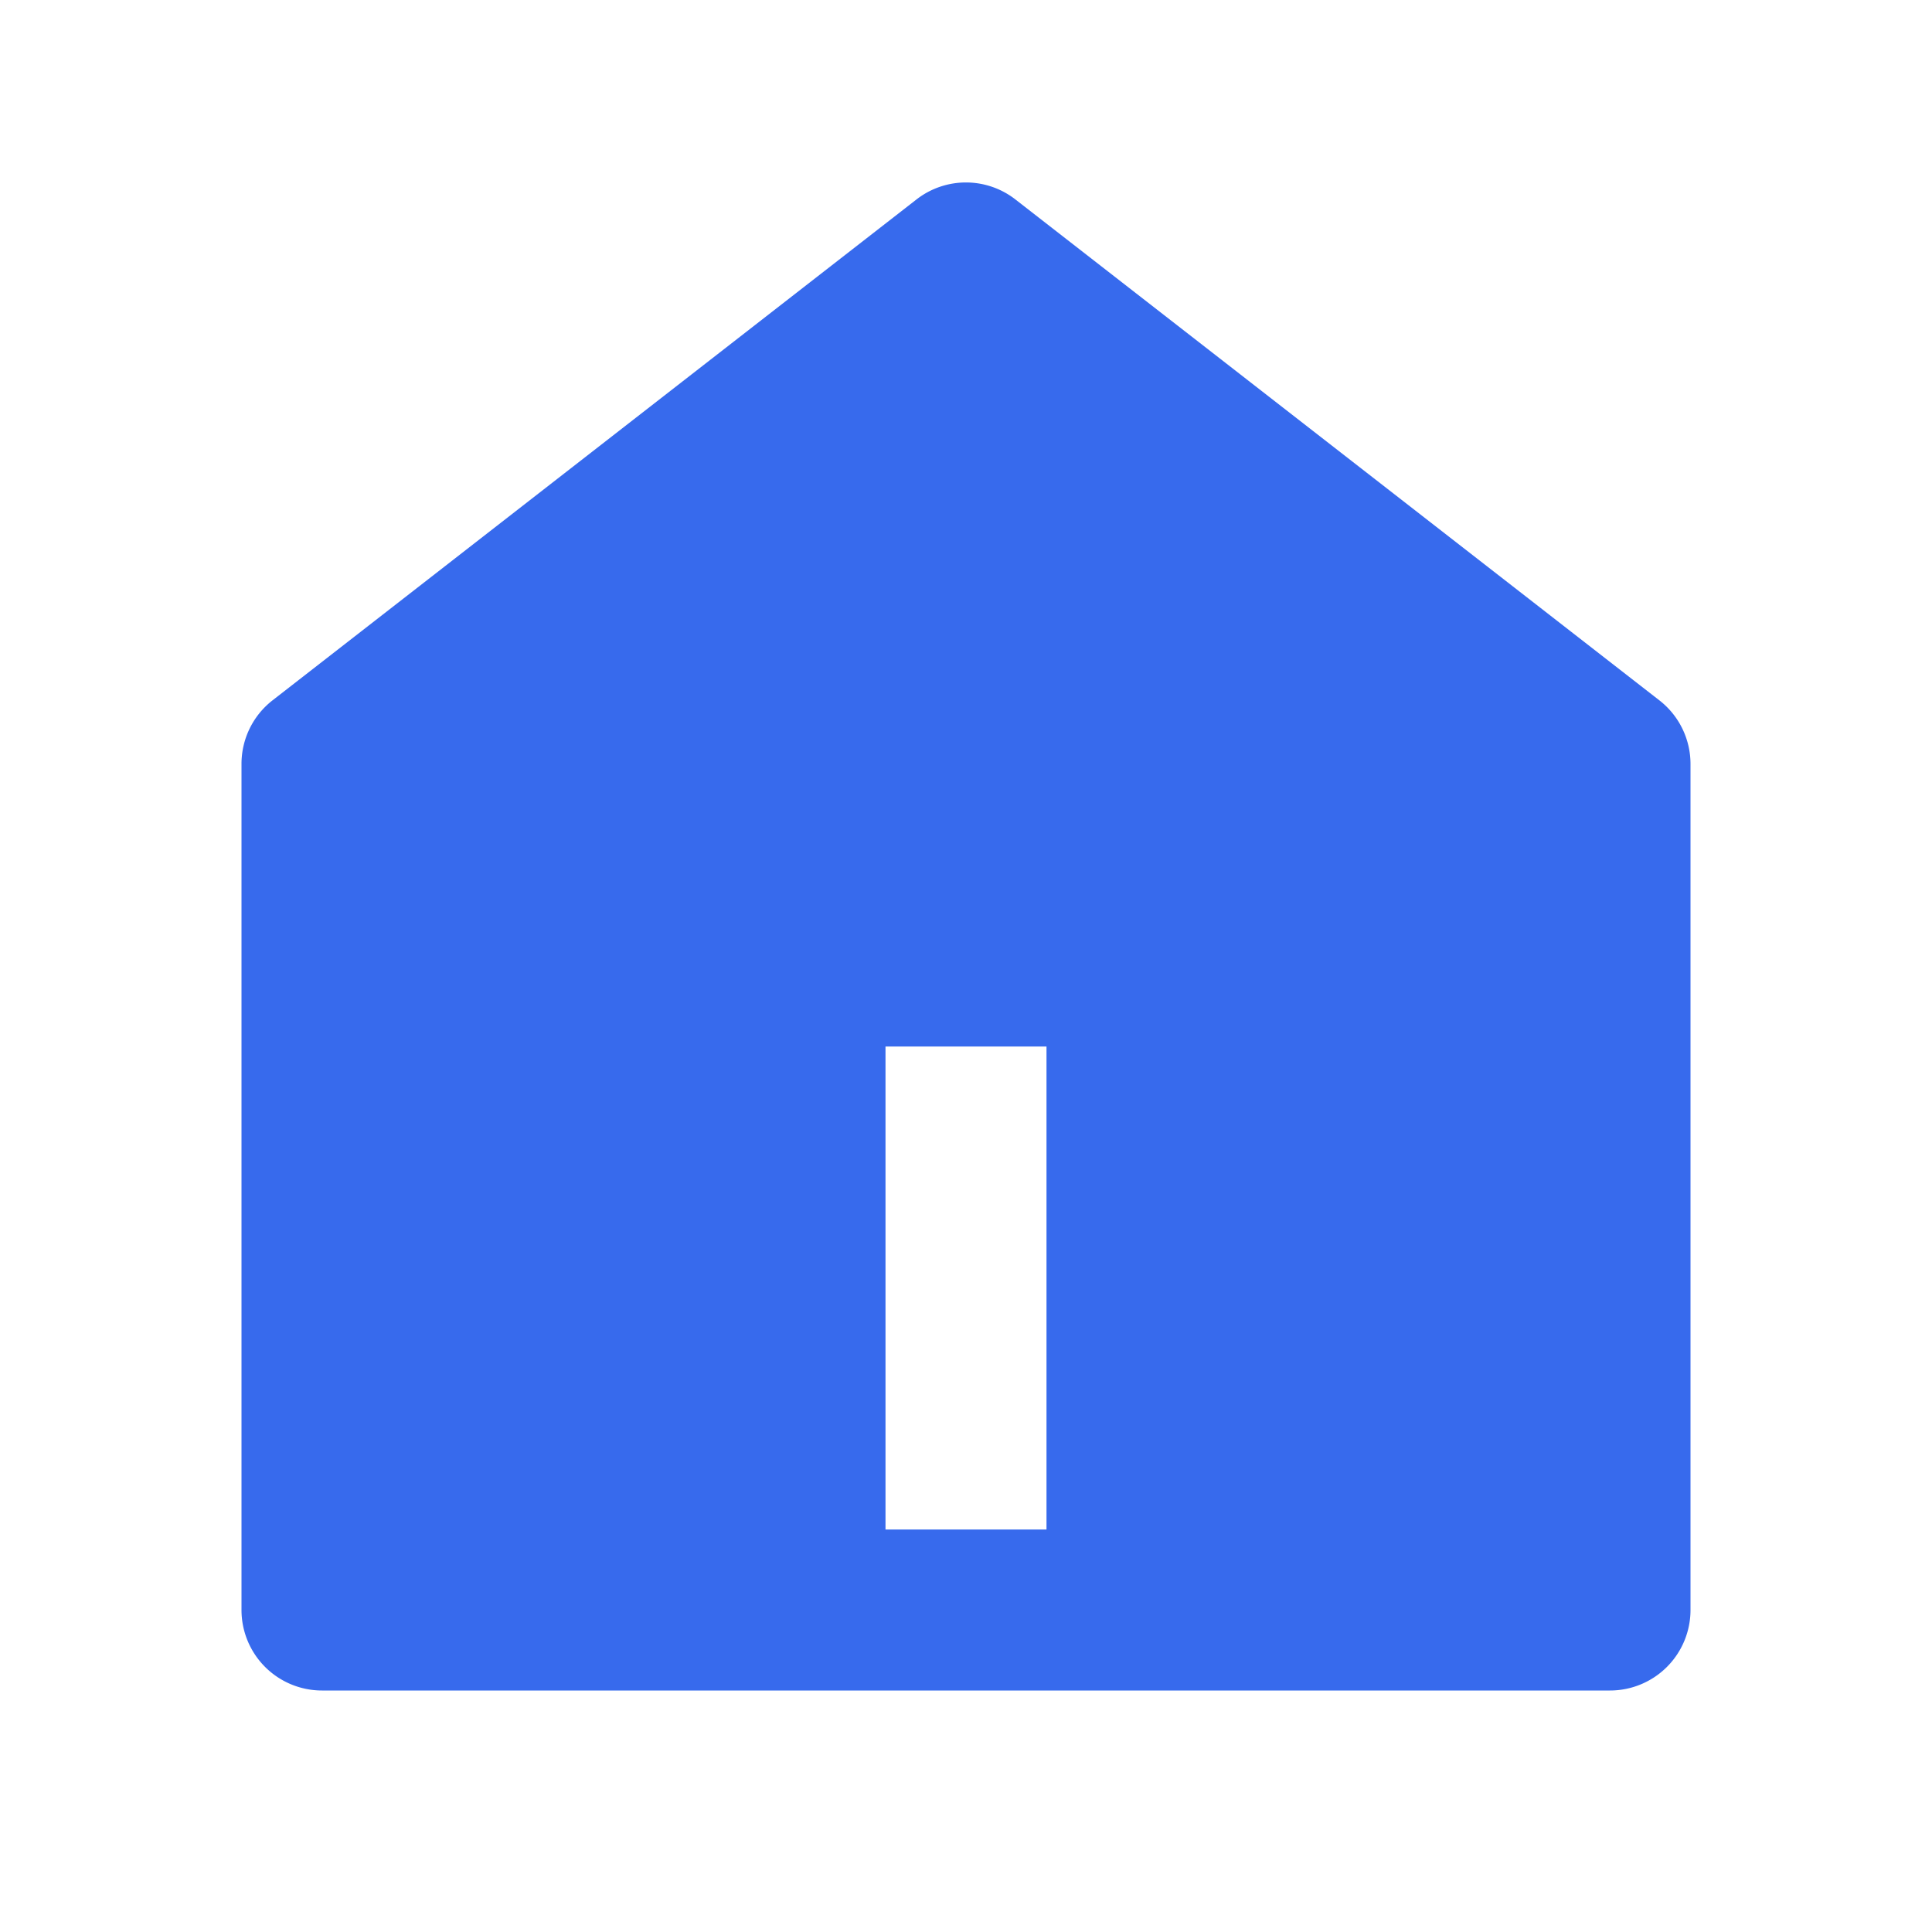 <svg id="Icons_Home_18px" data-name="Icons / Home / 18px" xmlns="http://www.w3.org/2000/svg" width="18" height="18" viewBox="0 0 18 18">
  <path id="Path_244" data-name="Path 244" d="M0,0H18V18H0Z" fill="none"/>
  <path id="Path_245" data-name="Path 245" d="M16.5,15.567a.75.75,0,0,1-.75.75h-12a.75.75,0,0,1-.75-.75V7.684a.75.75,0,0,1,.289-.592l6-4.667a.75.75,0,0,1,.921,0l6,4.667a.75.75,0,0,1,.29.592ZM9,10.317v4.5h1.5v-4.5Z" transform="translate(-0.75 -0.567)" fill="#376aed"/>
</svg>
